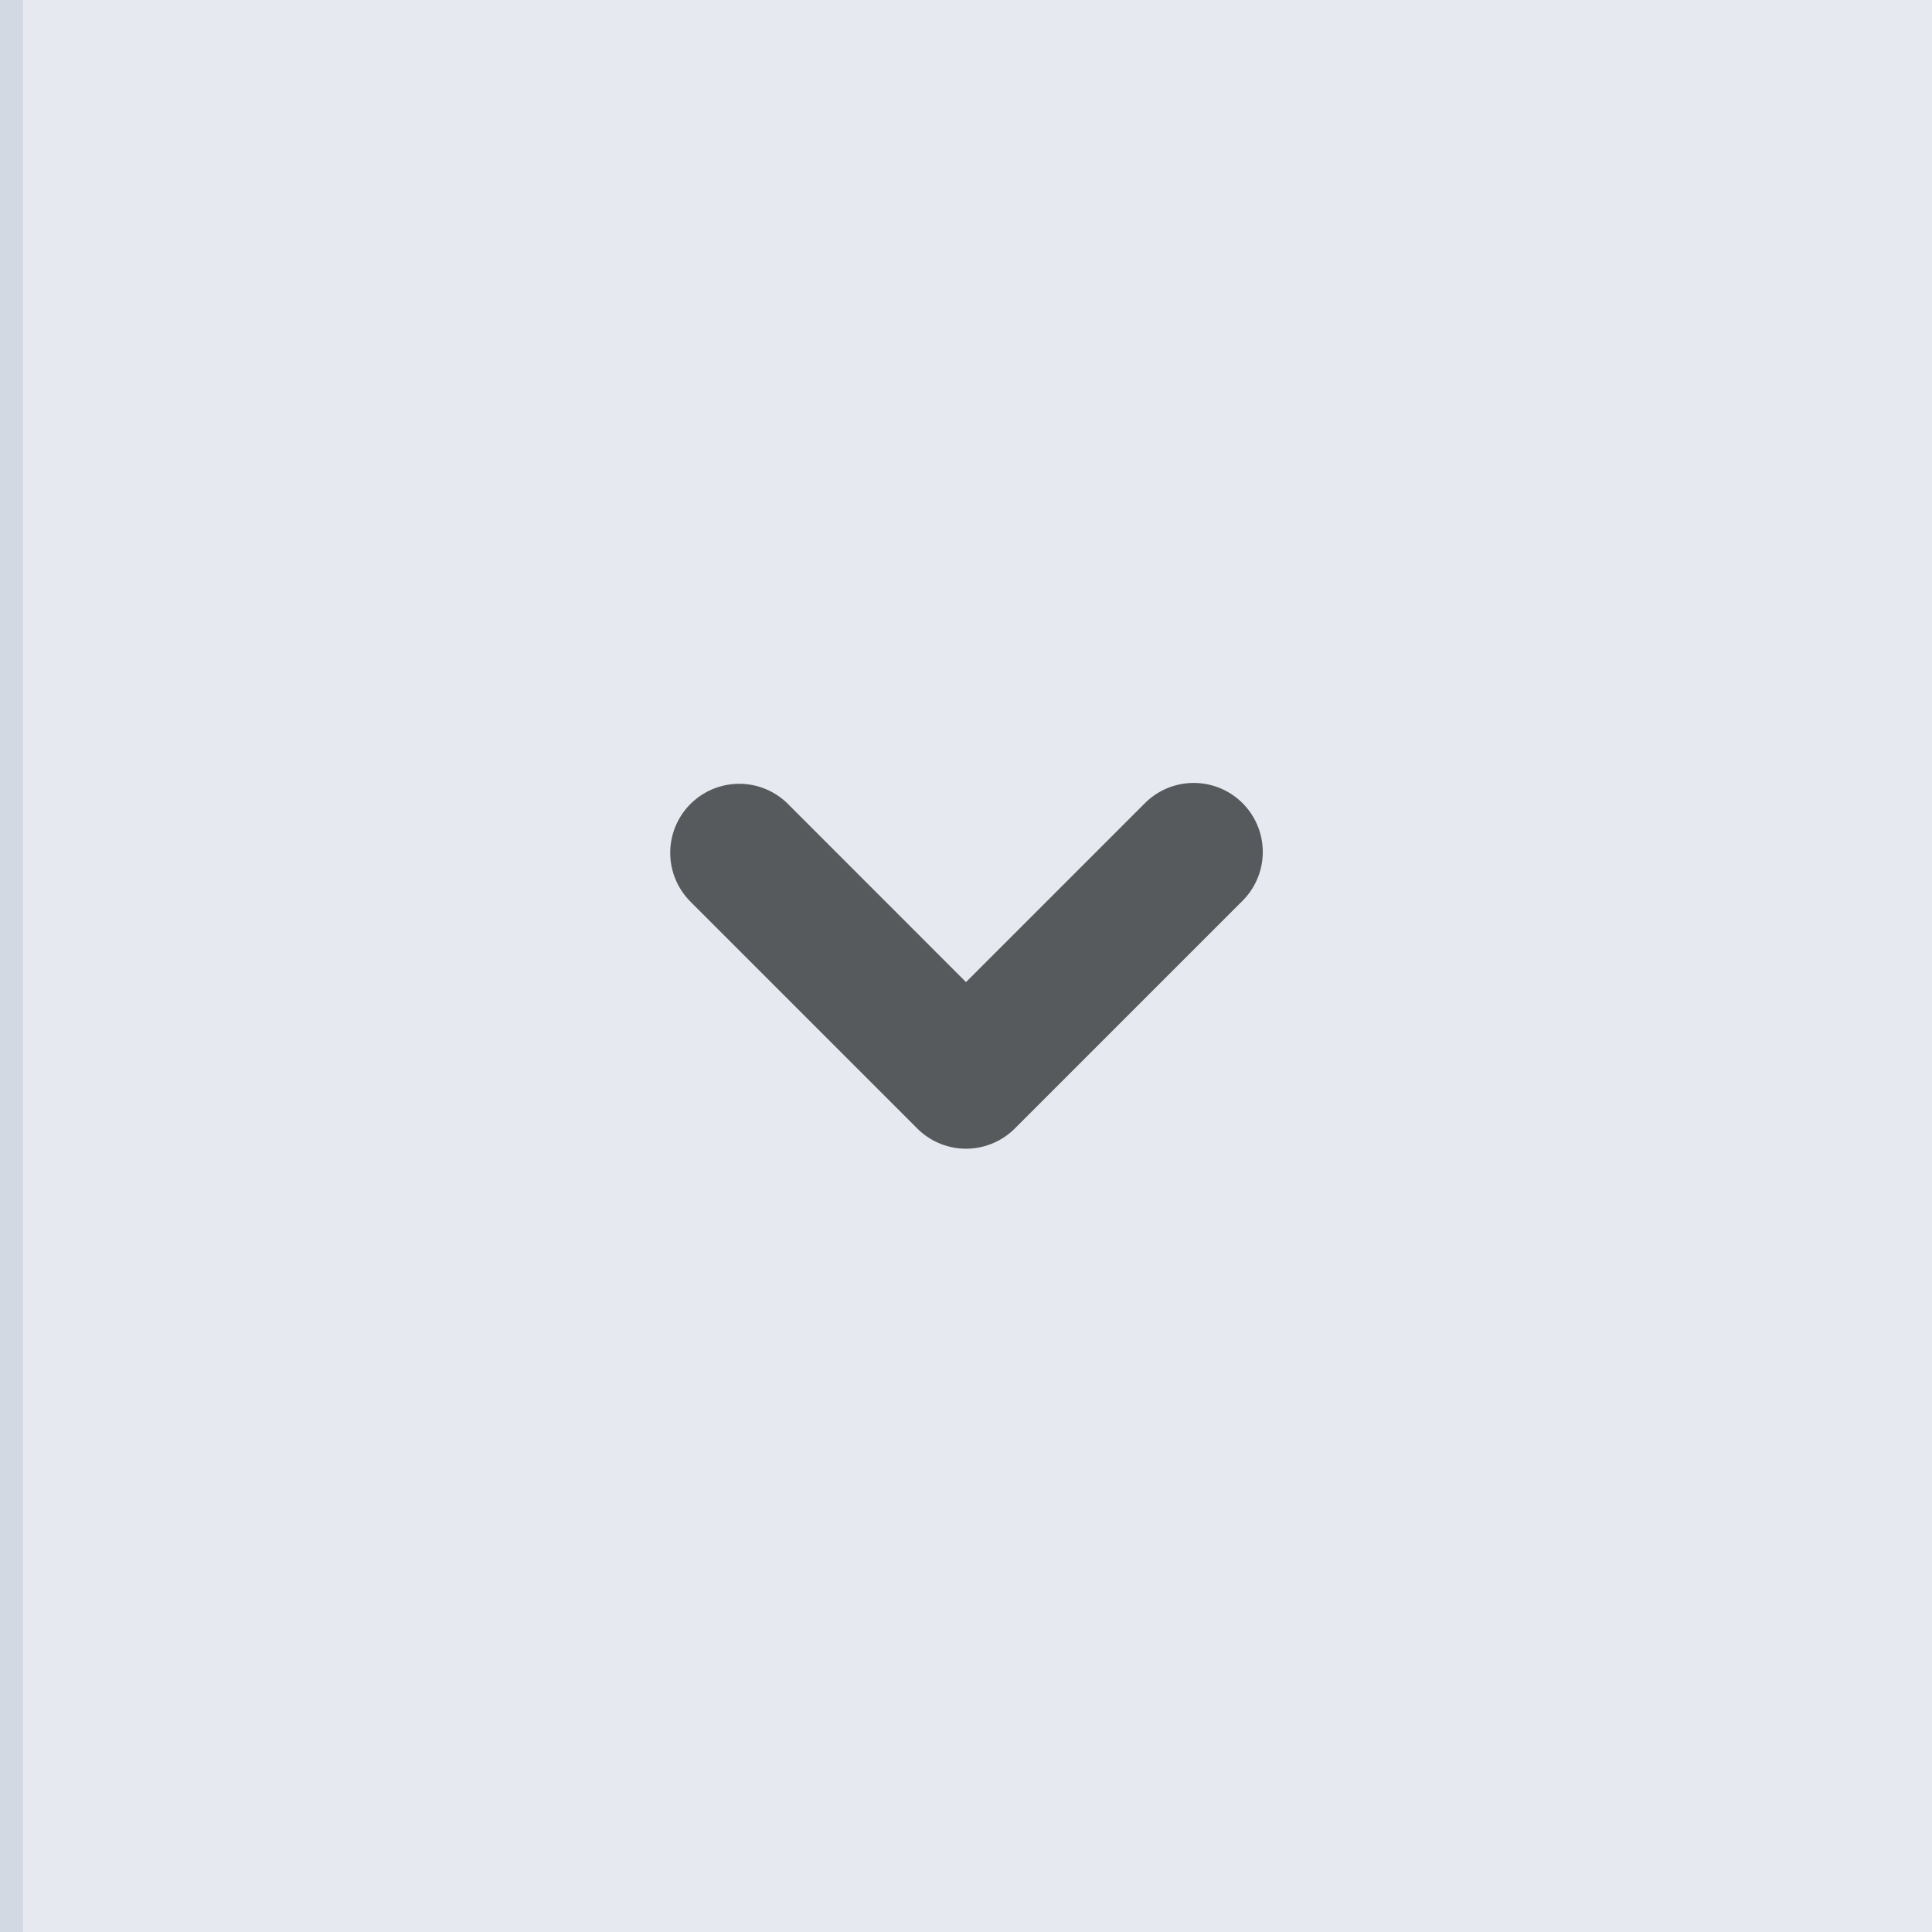<svg width="42" height="42" viewBox="0 0 42 42" xmlns="http://www.w3.org/2000/svg">
    <path fill="#e6eaf0" d="M0 0h42v42H0z"/>
    <path stroke="#d3d9e3" d="M0 0v42"/>
    <path d="M14.99 19.582l4.95 4.95a1.5 1.5 0 0 0 2.122 0l4.95-4.95a1.5 1.5 0 0 0-2.122-2.122L21 21.35l-3.888-3.89a1.5 1.5 0 0 0-2.12 2.122z" fill="#565A5C"/>
</svg>
